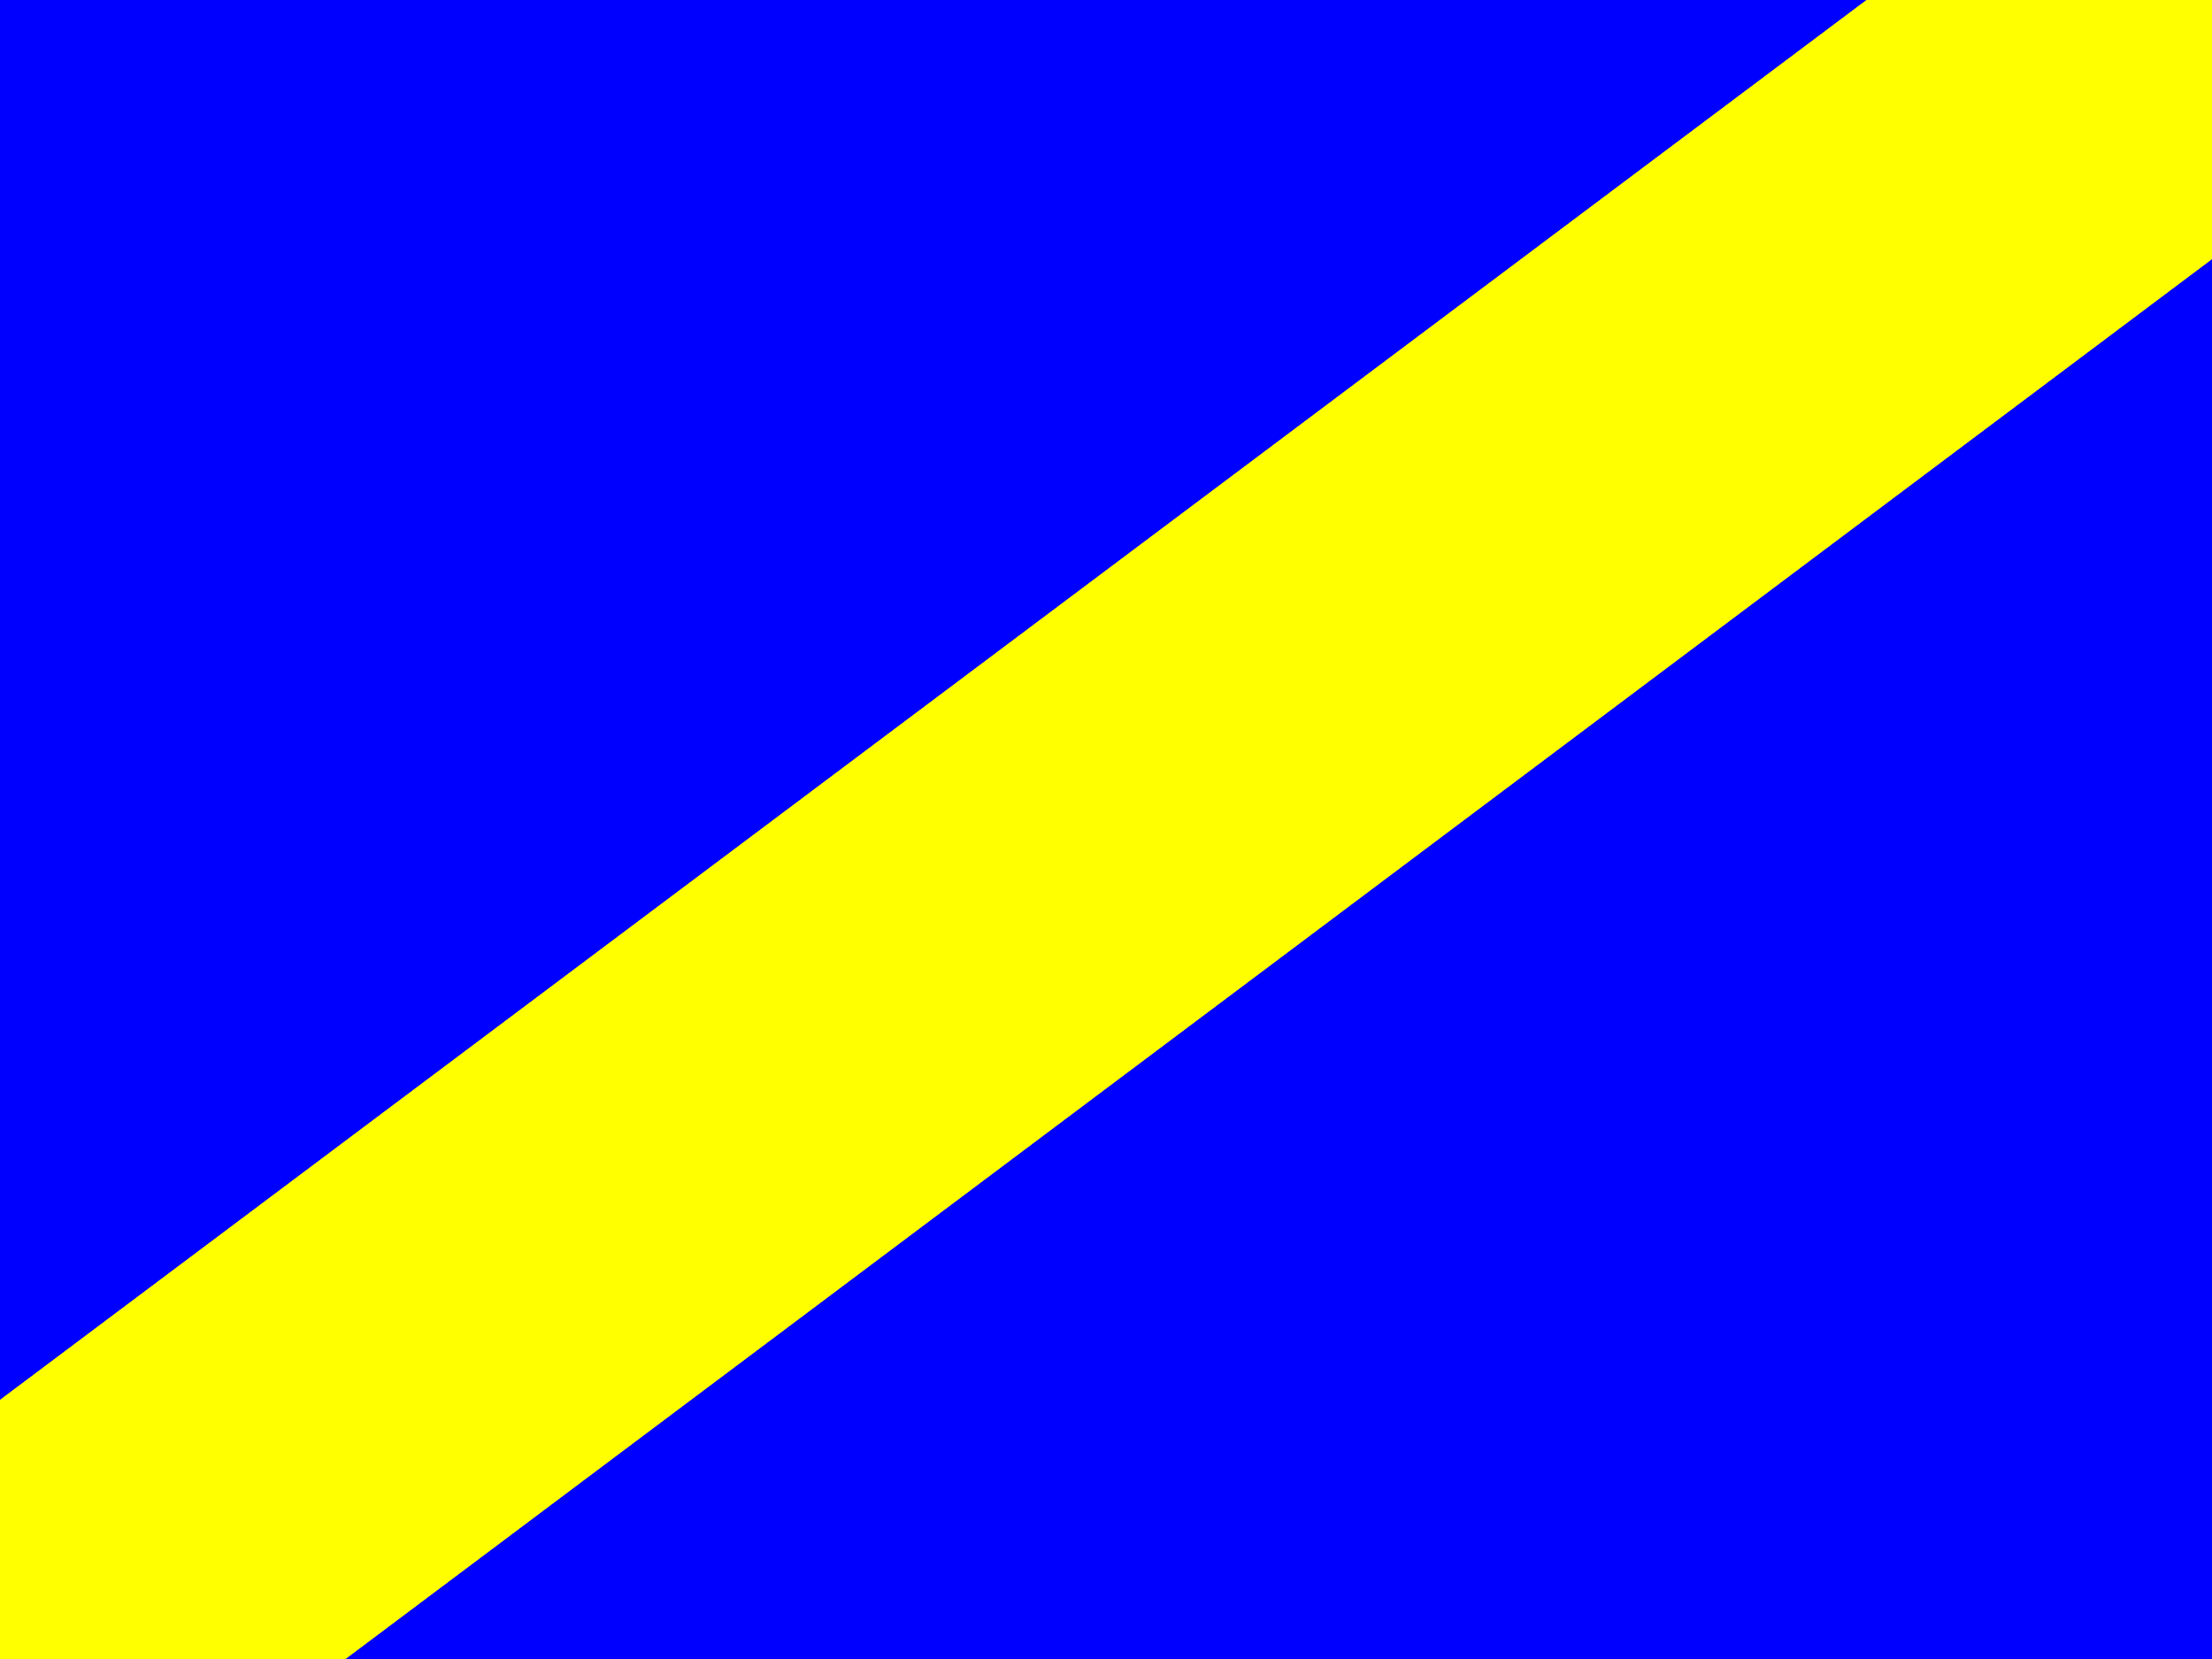 <?xml version="1.0"?>
<svg xmlns="http://www.w3.org/2000/svg" xmlns:xlink="http://www.w3.org/1999/xlink" version="1.1" width="480" height="360" viewBox="0 0 480 360">
<!-- Generated by Kreative Vexillo v1.0 -->
<style>
.blue{fill:rgb(0,0,255);}
.yellow{fill:rgb(255,255,0);}
</style>
<defs>
<clipPath id="clip0">
<rect x="0" y="0" width="480" height="360"/>
</clipPath>
</defs>
<g>
<rect x="0" y="0" width="480" height="360" class="blue"/>
<g clip-path="url(#clip0)">
<path d="M 507 36 L 507 36 L 27 396 L -27 324 L 453 -36 Z" class="yellow"/>
</g>
</g>
</svg>
